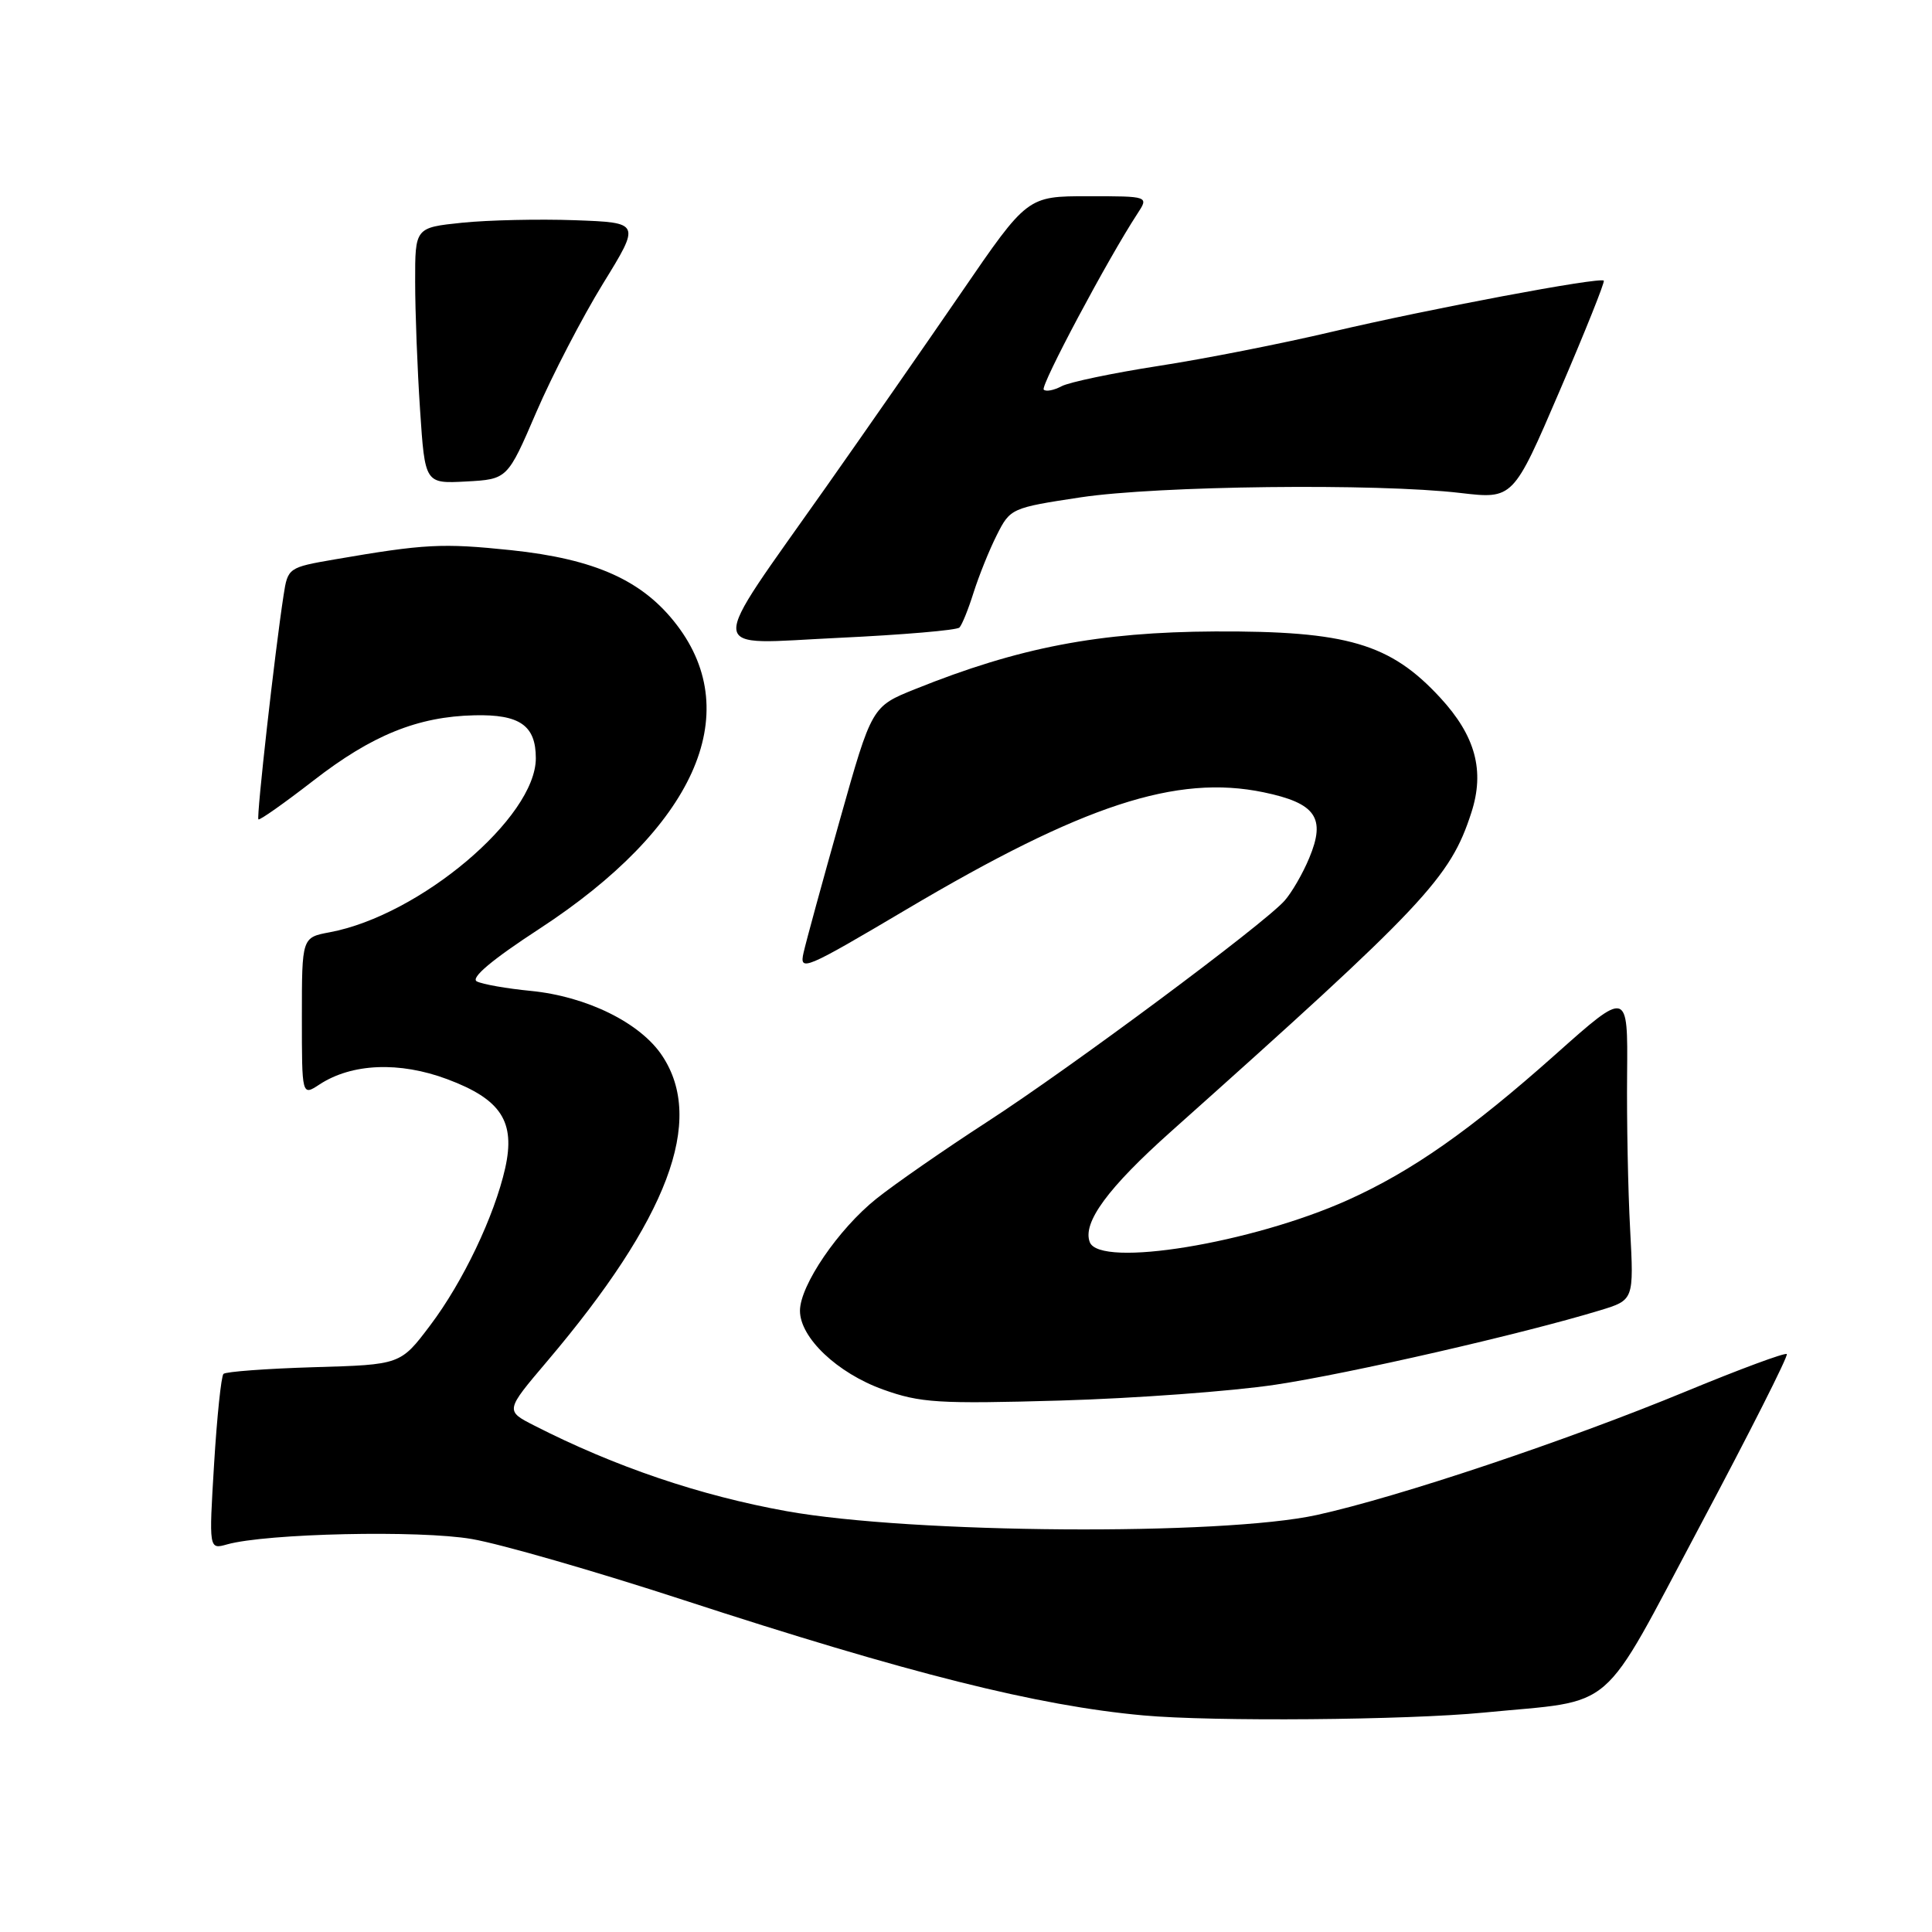 <?xml version="1.0" encoding="UTF-8" standalone="no"?>
<!DOCTYPE svg PUBLIC "-//W3C//DTD SVG 1.1//EN" "http://www.w3.org/Graphics/SVG/1.1/DTD/svg11.dtd" >
<svg xmlns="http://www.w3.org/2000/svg" xmlns:xlink="http://www.w3.org/1999/xlink" version="1.1" viewBox="0 0 256 256">
 <g >
 <path fill="currentColor"
d=" M 196.58 226.93 C 214.47 225.18 211.76 227.53 225.30 202.11 C 231.82 189.86 236.98 179.65 236.76 179.42 C 236.53 179.20 230.53 181.42 223.42 184.36 C 207.65 190.88 185.29 198.37 174.50 200.74 C 161.90 203.51 120.85 203.22 104.24 200.24 C 92.79 198.18 81.50 194.36 70.81 188.90 C 66.94 186.93 66.94 186.93 72.48 180.40 C 88.54 161.46 93.44 148.48 87.75 139.90 C 84.86 135.53 77.75 132.03 70.34 131.30 C 67.13 130.99 63.91 130.42 63.18 130.04 C 62.32 129.58 65.19 127.17 71.46 123.08 C 91.95 109.71 98.75 94.68 89.69 82.82 C 85.19 76.92 78.88 74.08 67.72 72.90 C 58.58 71.95 56.28 72.07 44.32 74.13 C 38.23 75.18 38.13 75.25 37.58 78.85 C 36.42 86.35 33.96 108.29 34.24 108.57 C 34.40 108.73 37.67 106.42 41.52 103.44 C 49.28 97.41 55.35 94.95 62.87 94.78 C 68.88 94.64 71.00 96.13 71.00 100.47 C 71.00 108.32 55.64 121.29 43.69 123.53 C 40.00 124.22 40.00 124.22 40.00 134.73 C 40.00 145.23 40.00 145.23 42.33 143.70 C 46.62 140.89 52.93 140.63 59.27 143.00 C 66.41 145.67 68.32 148.62 66.94 154.79 C 65.51 161.13 61.35 169.86 57.00 175.62 C 53.07 180.83 53.07 180.83 41.61 181.16 C 35.31 181.35 29.91 181.75 29.61 182.05 C 29.31 182.36 28.75 187.72 28.37 193.96 C 27.68 205.32 27.68 205.32 30.09 204.64 C 35.30 203.18 55.63 202.73 62.53 203.93 C 66.36 204.59 78.95 208.22 90.50 211.99 C 120.35 221.73 137.48 226.03 151.50 227.30 C 160.69 228.14 186.42 227.92 196.58 226.93 Z  M 169.00 183.48 C 178.80 182.01 201.74 176.75 212.00 173.63 C 216.50 172.26 216.50 172.26 216.00 162.88 C 215.72 157.72 215.54 148.48 215.60 142.34 C 215.70 131.18 215.70 131.18 206.12 139.71 C 194.87 149.73 187.10 155.18 178.64 158.99 C 165.88 164.74 145.72 168.04 144.40 164.59 C 143.41 162.01 146.80 157.39 155.19 149.91 C 188.87 119.84 192.16 116.34 194.96 107.68 C 196.76 102.13 195.51 97.51 190.84 92.45 C 184.23 85.28 178.50 83.59 161.00 83.67 C 145.60 83.75 135.00 85.78 121.29 91.30 C 115.52 93.61 115.52 93.61 111.31 108.56 C 108.99 116.78 106.82 124.72 106.48 126.22 C 105.89 128.80 106.60 128.50 120.18 120.46 C 143.52 106.64 155.89 102.59 167.42 104.98 C 174.36 106.42 175.71 108.36 173.48 113.69 C 172.63 115.75 171.15 118.29 170.21 119.35 C 167.43 122.48 141.92 141.45 130.79 148.66 C 125.13 152.33 118.53 156.91 116.12 158.84 C 111.08 162.87 106.00 170.33 106.00 173.68 C 106.00 177.25 110.95 181.94 117.01 184.12 C 121.95 185.89 124.31 186.04 140.50 185.58 C 150.40 185.29 163.22 184.35 169.00 183.48 Z  M 127.13 83.15 C 127.48 82.79 128.32 80.70 129.01 78.50 C 129.71 76.30 131.08 72.88 132.08 70.90 C 133.86 67.36 134.01 67.29 143.19 65.90 C 153.43 64.36 182.42 64.02 193.50 65.32 C 200.50 66.14 200.50 66.14 206.65 51.82 C 210.04 43.94 212.67 37.36 212.51 37.19 C 212.01 36.67 189.38 40.93 176.50 43.96 C 169.90 45.52 159.55 47.56 153.50 48.49 C 147.45 49.43 141.67 50.64 140.66 51.18 C 139.65 51.72 138.59 51.92 138.30 51.63 C 137.82 51.15 146.82 34.26 150.71 28.32 C 152.23 26.00 152.23 26.00 144.18 26.00 C 136.13 26.00 136.13 26.00 127.39 38.75 C 122.58 45.76 114.52 57.35 109.48 64.50 C 93.41 87.31 93.25 85.36 111.09 84.52 C 119.57 84.12 126.78 83.51 127.13 83.15 Z  M 71.07 54.60 C 73.18 49.71 77.15 42.06 79.89 37.60 C 84.88 29.50 84.88 29.50 76.19 29.18 C 71.41 29.01 64.69 29.16 61.25 29.51 C 55.00 30.16 55.00 30.16 55.01 37.33 C 55.01 41.27 55.30 48.91 55.66 54.30 C 56.31 64.09 56.31 64.09 61.77 63.80 C 67.24 63.50 67.24 63.50 71.07 54.60 Z "/>
</g>
</svg>